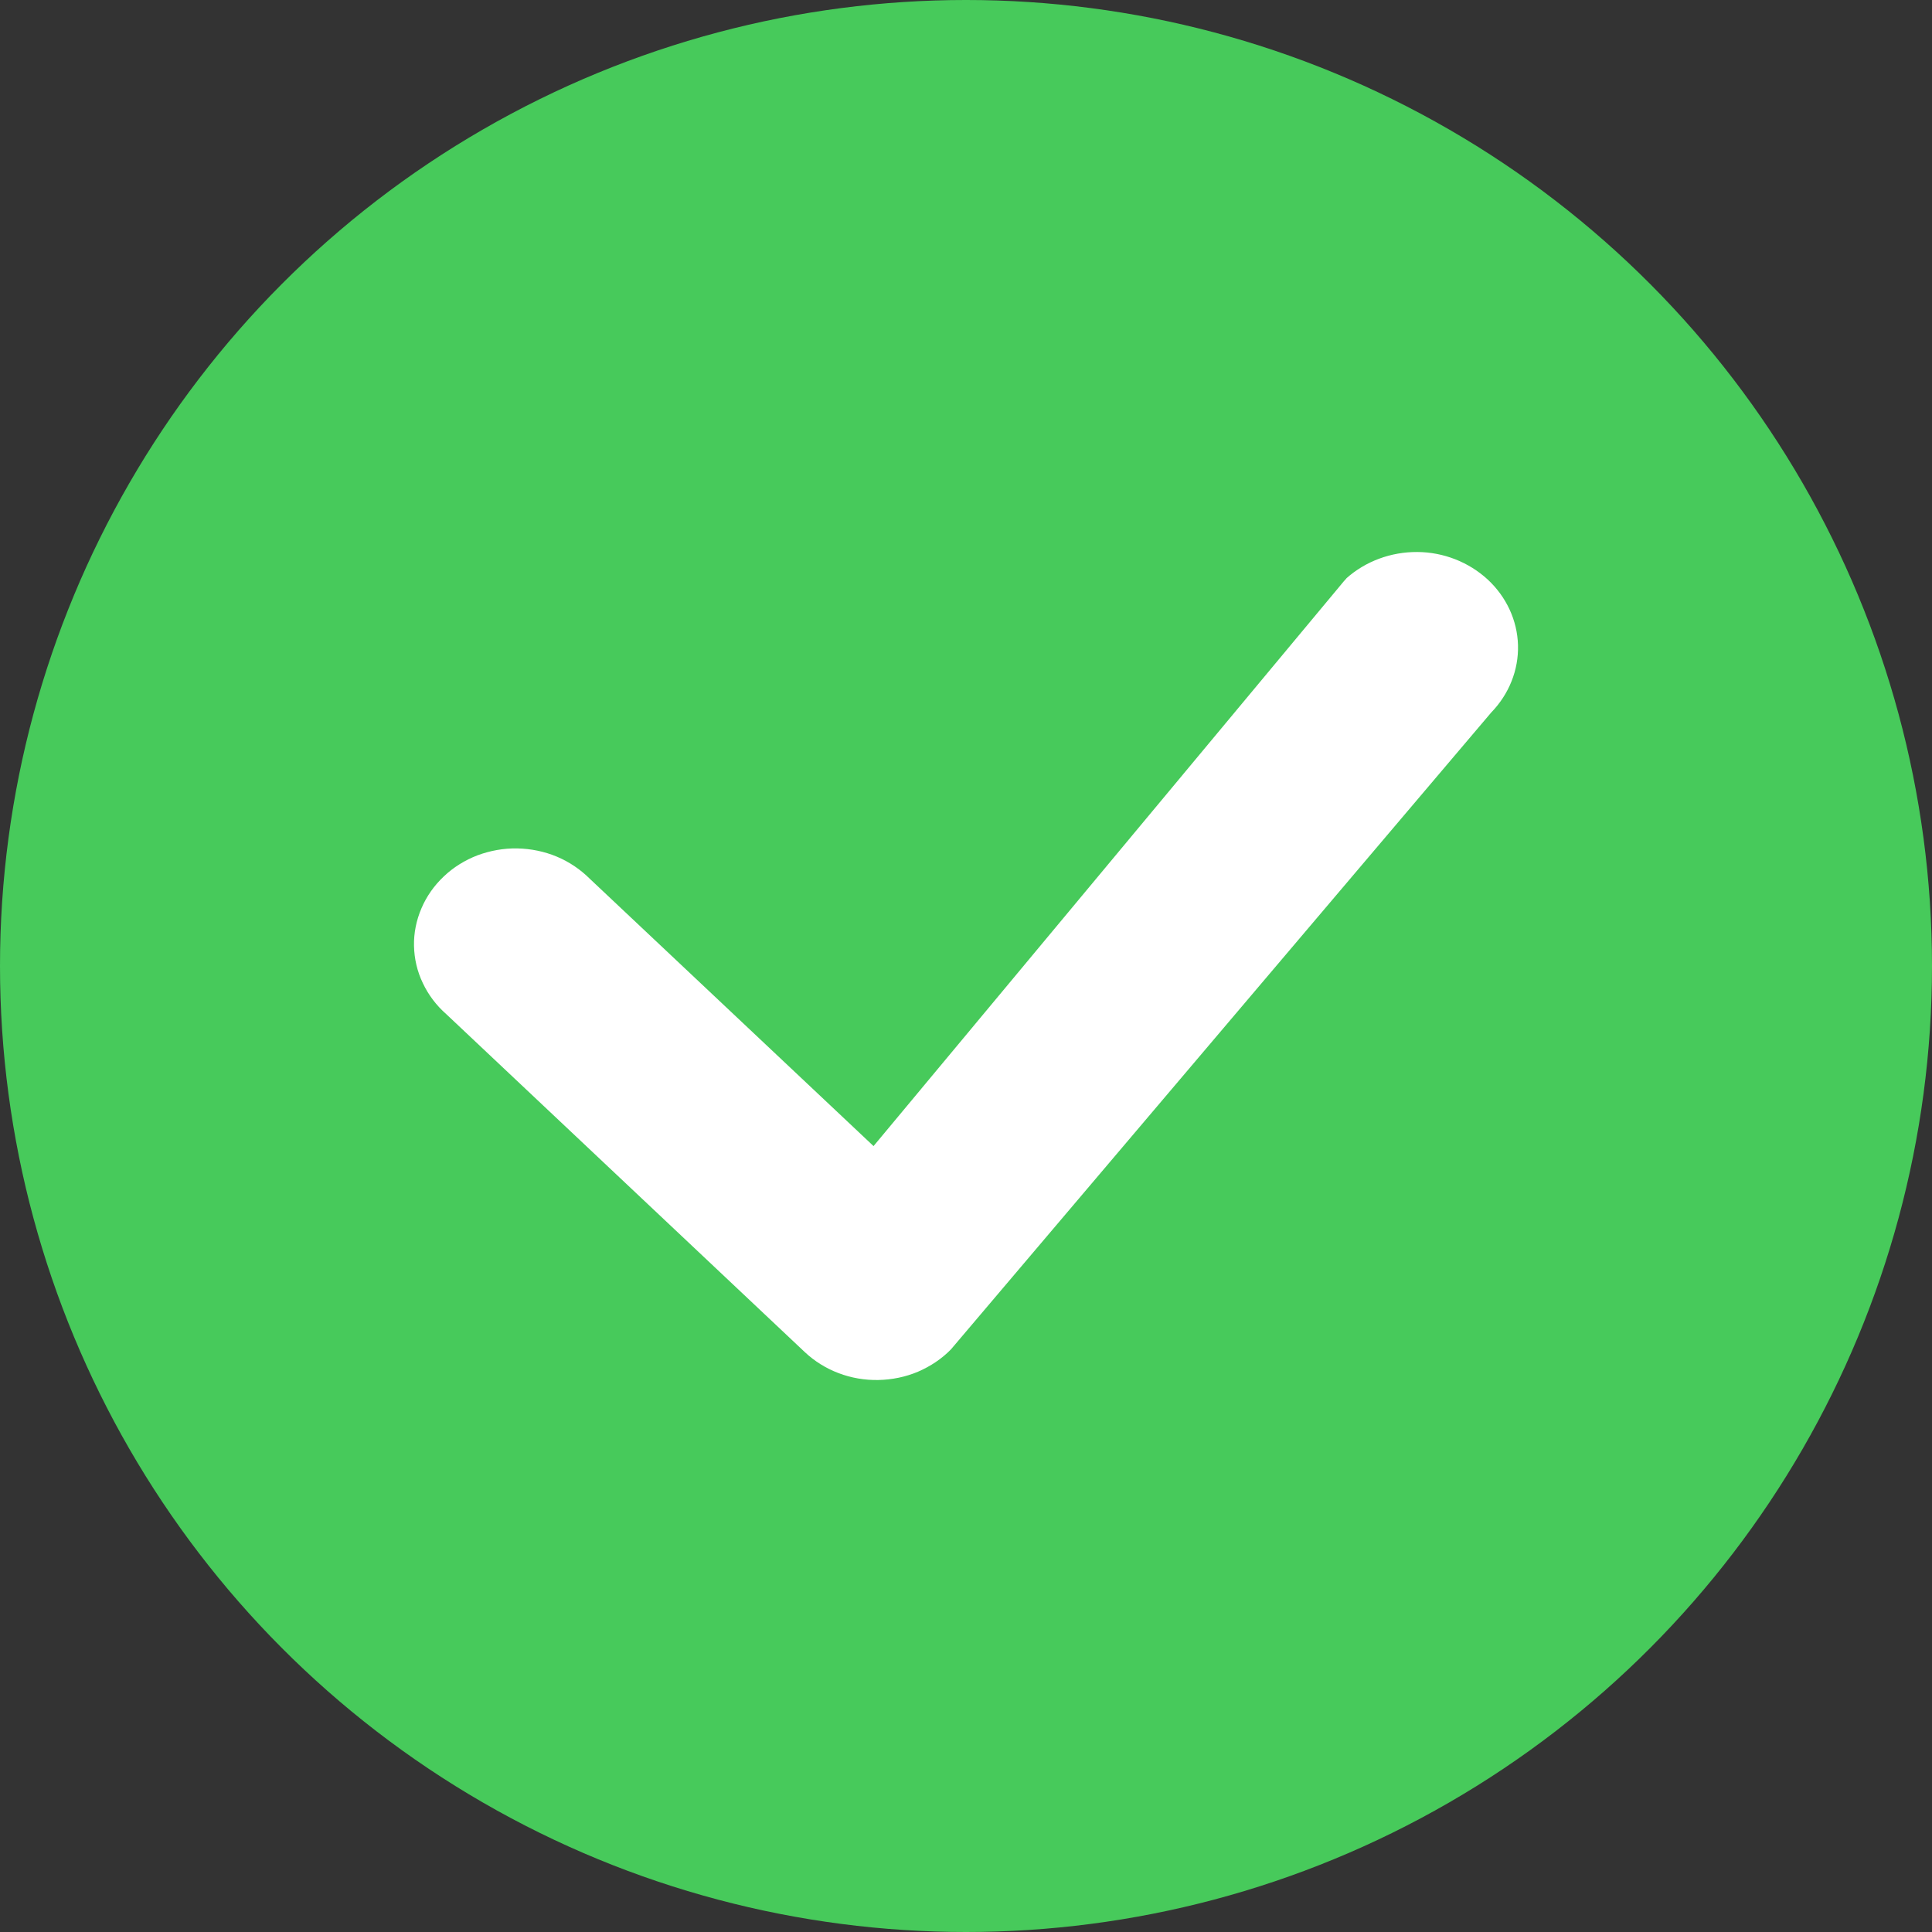 <svg width="14" height="14" viewBox="0 0 14 14" fill="none" xmlns="http://www.w3.org/2000/svg">
<rect x="0" y="0" width="14" height="14" fill="#333333" stroke="none"/>
<circle cx="7" cy="7" r="7" fill="#47CA5B"/>
<path d="M9.756 4.191C9.895 4.067 10.079 3.999 10.27 4C10.46 4.001 10.643 4.073 10.78 4.199C10.916 4.325 10.995 4.496 11 4.675C11.005 4.855 10.935 5.03 10.806 5.163L6.891 9.778C6.824 9.847 6.742 9.901 6.652 9.94C6.562 9.978 6.464 9.998 6.365 10C6.266 10.002 6.168 9.985 6.076 9.95C5.984 9.915 5.901 9.863 5.831 9.797L3.234 7.349C3.162 7.286 3.104 7.209 3.064 7.124C3.023 7.039 3.002 6.947 3 6.854C2.998 6.761 3.017 6.668 3.054 6.582C3.091 6.495 3.146 6.417 3.216 6.351C3.285 6.285 3.369 6.233 3.46 6.198C3.552 6.164 3.65 6.146 3.749 6.148C3.848 6.15 3.945 6.17 4.036 6.208C4.126 6.246 4.207 6.301 4.275 6.369L6.33 8.305L9.738 4.212C9.744 4.205 9.751 4.198 9.757 4.191H9.756Z" fill="white"/>
</svg>
